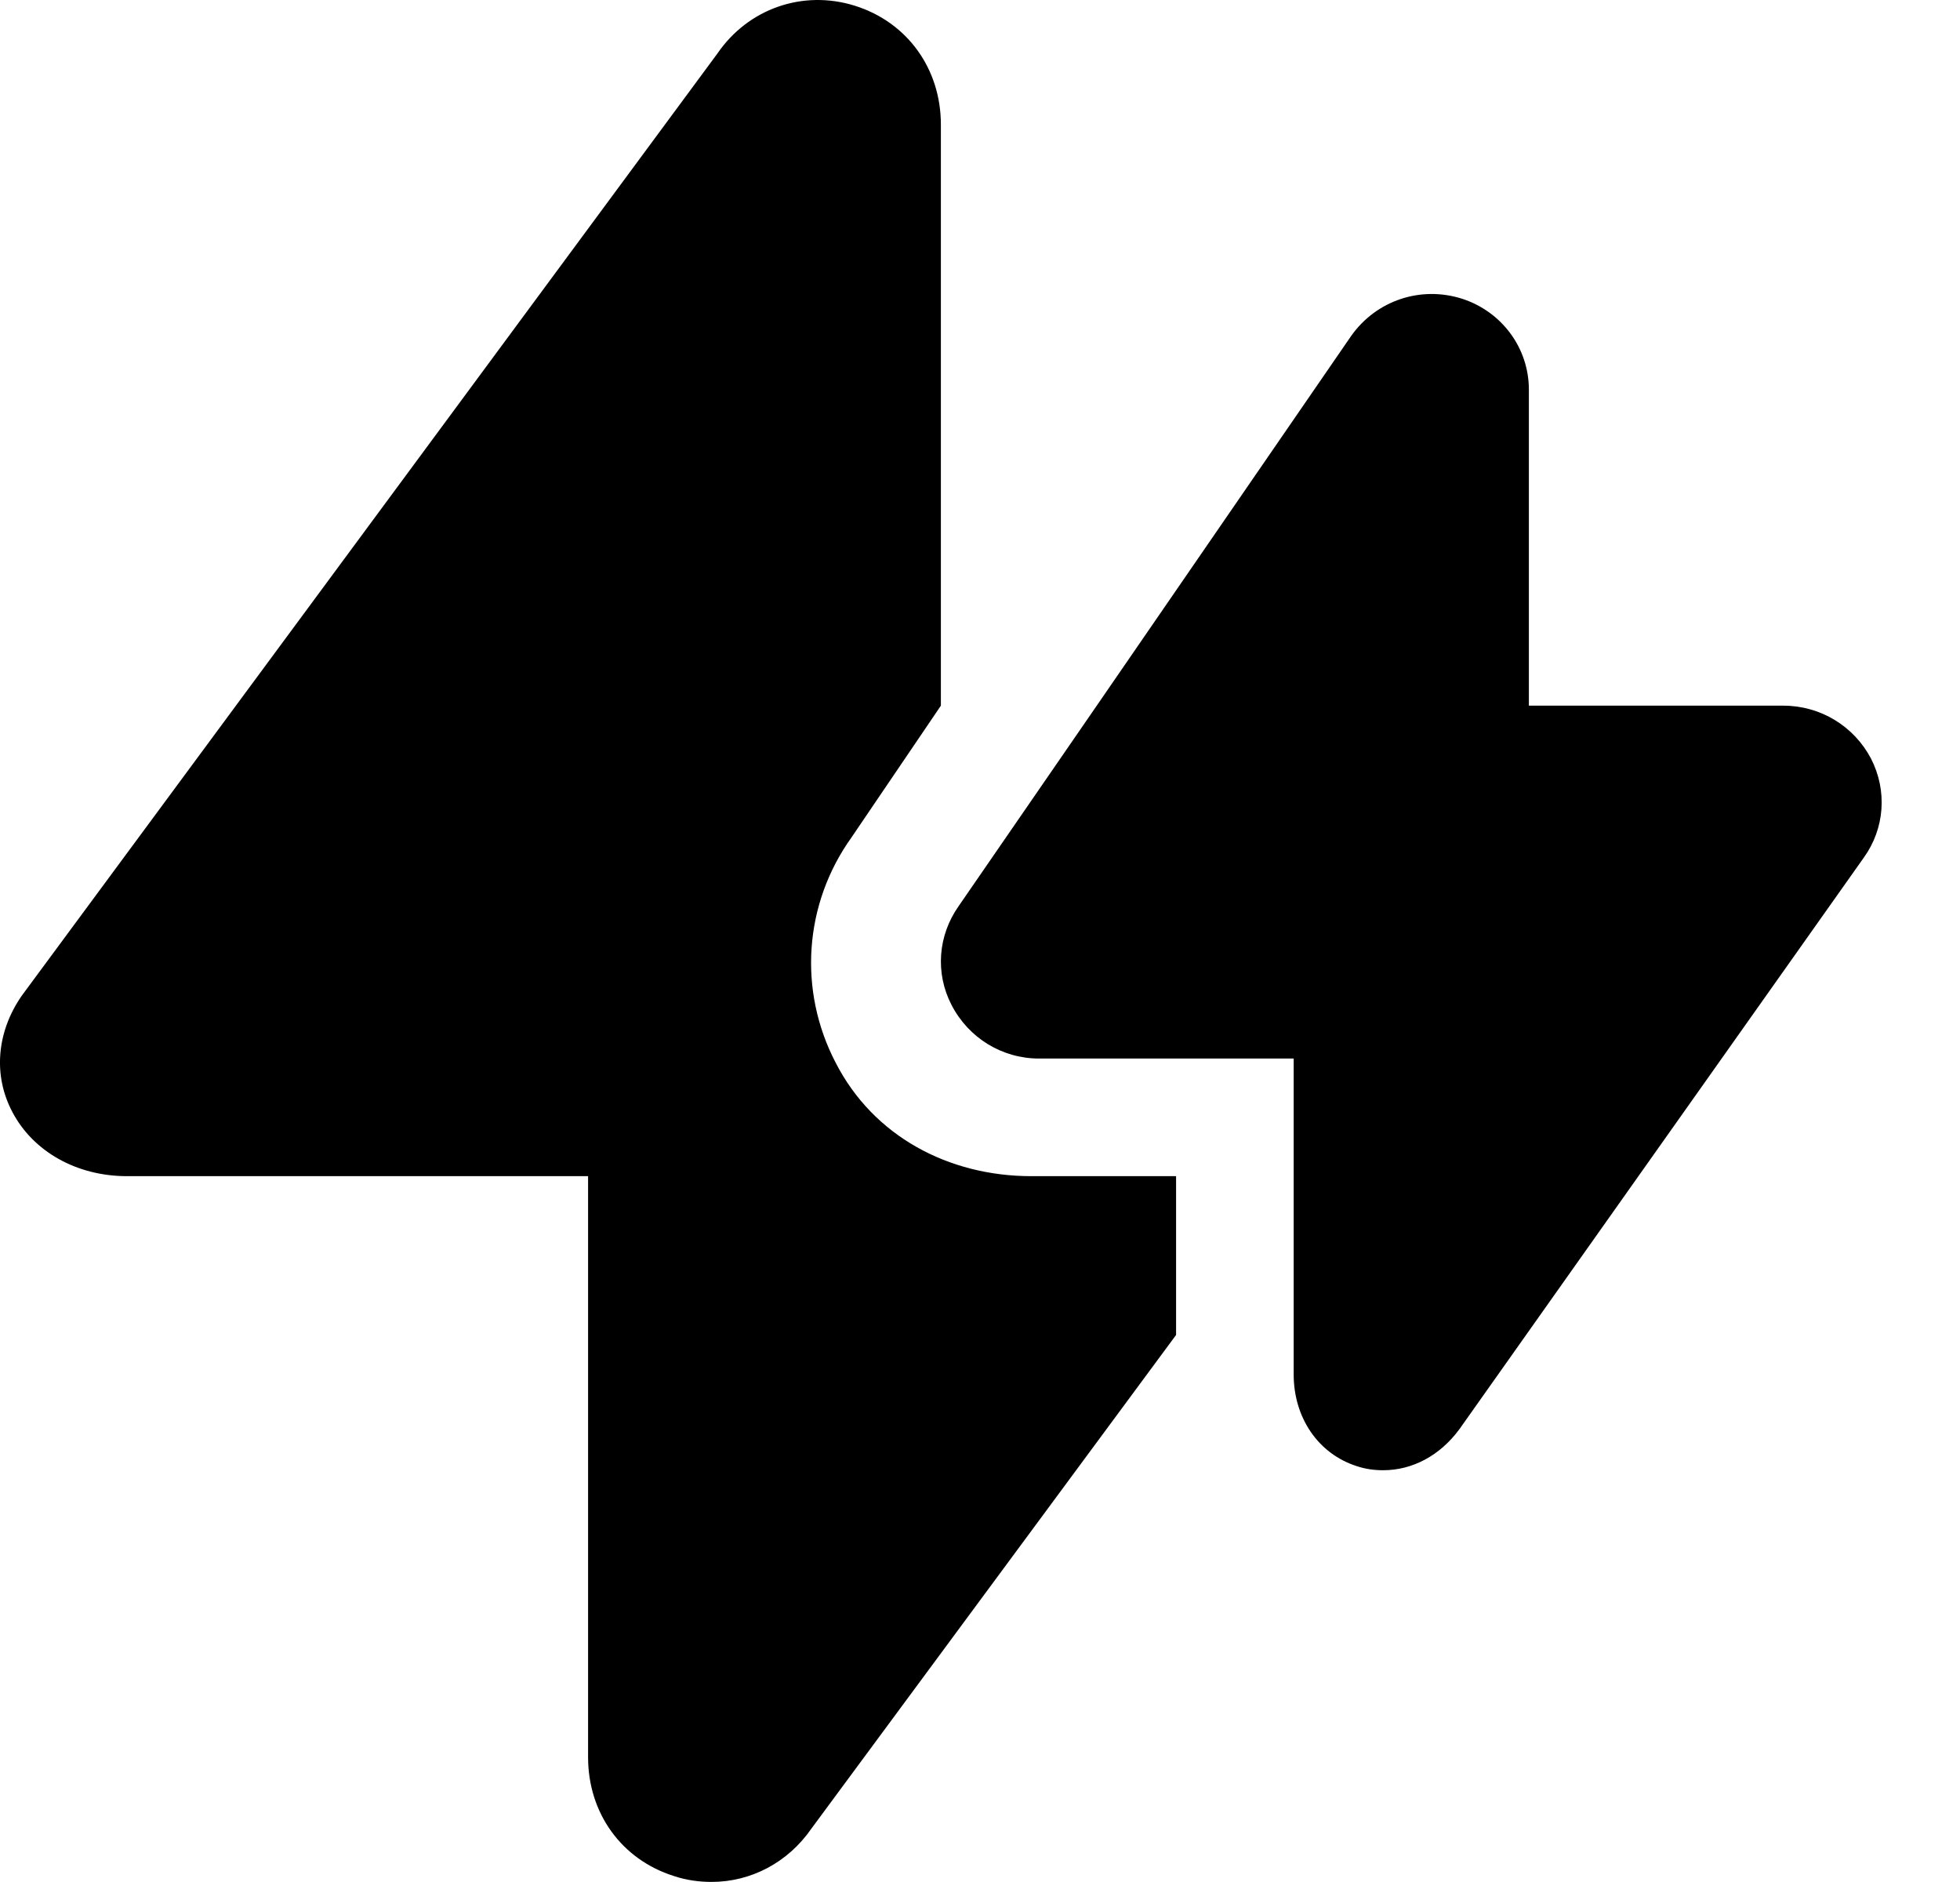 <svg width="25" height="24" viewBox="0 0 25 24" fill="none" xmlns="http://www.w3.org/2000/svg">
<path fill-rule="evenodd" clip-rule="evenodd" d="M15.001 17.024V14.999H13.156C12.098 14.999 11.139 14.489 10.659 13.552C10.178 12.629 10.254 11.527 10.861 10.679L12.001 8.999V1.589C12.001 0.877 11.573 0.284 10.906 0.074C10.239 -0.136 9.541 0.112 9.151 0.682L0.278 12.697C-0.045 13.162 -0.089 13.716 0.158 14.181C0.422 14.684 0.976 14.999 1.621 14.999H7.501V22.409C7.501 23.122 7.928 23.714 8.596 23.924C8.753 23.977 8.918 23.999 9.076 23.999C9.578 23.999 10.051 23.752 10.351 23.317L15.001 17.024ZM22.748 8.999C23.221 8.999 23.648 9.261 23.865 9.674C24.076 10.086 24.038 10.566 23.775 10.934L18.616 18.224C18.368 18.562 18.016 18.749 17.642 18.749C17.528 18.749 17.416 18.734 17.303 18.696C16.816 18.539 16.501 18.082 16.501 17.527V13.499H13.253C12.781 13.499 12.354 13.236 12.137 12.816C11.927 12.411 11.963 11.931 12.227 11.556L13.989 8.999L17.237 4.28C17.558 3.83 18.121 3.643 18.647 3.809C19.156 3.973 19.501 4.438 19.501 4.97V8.999H22.748Z" fill="black"/>
</svg>
